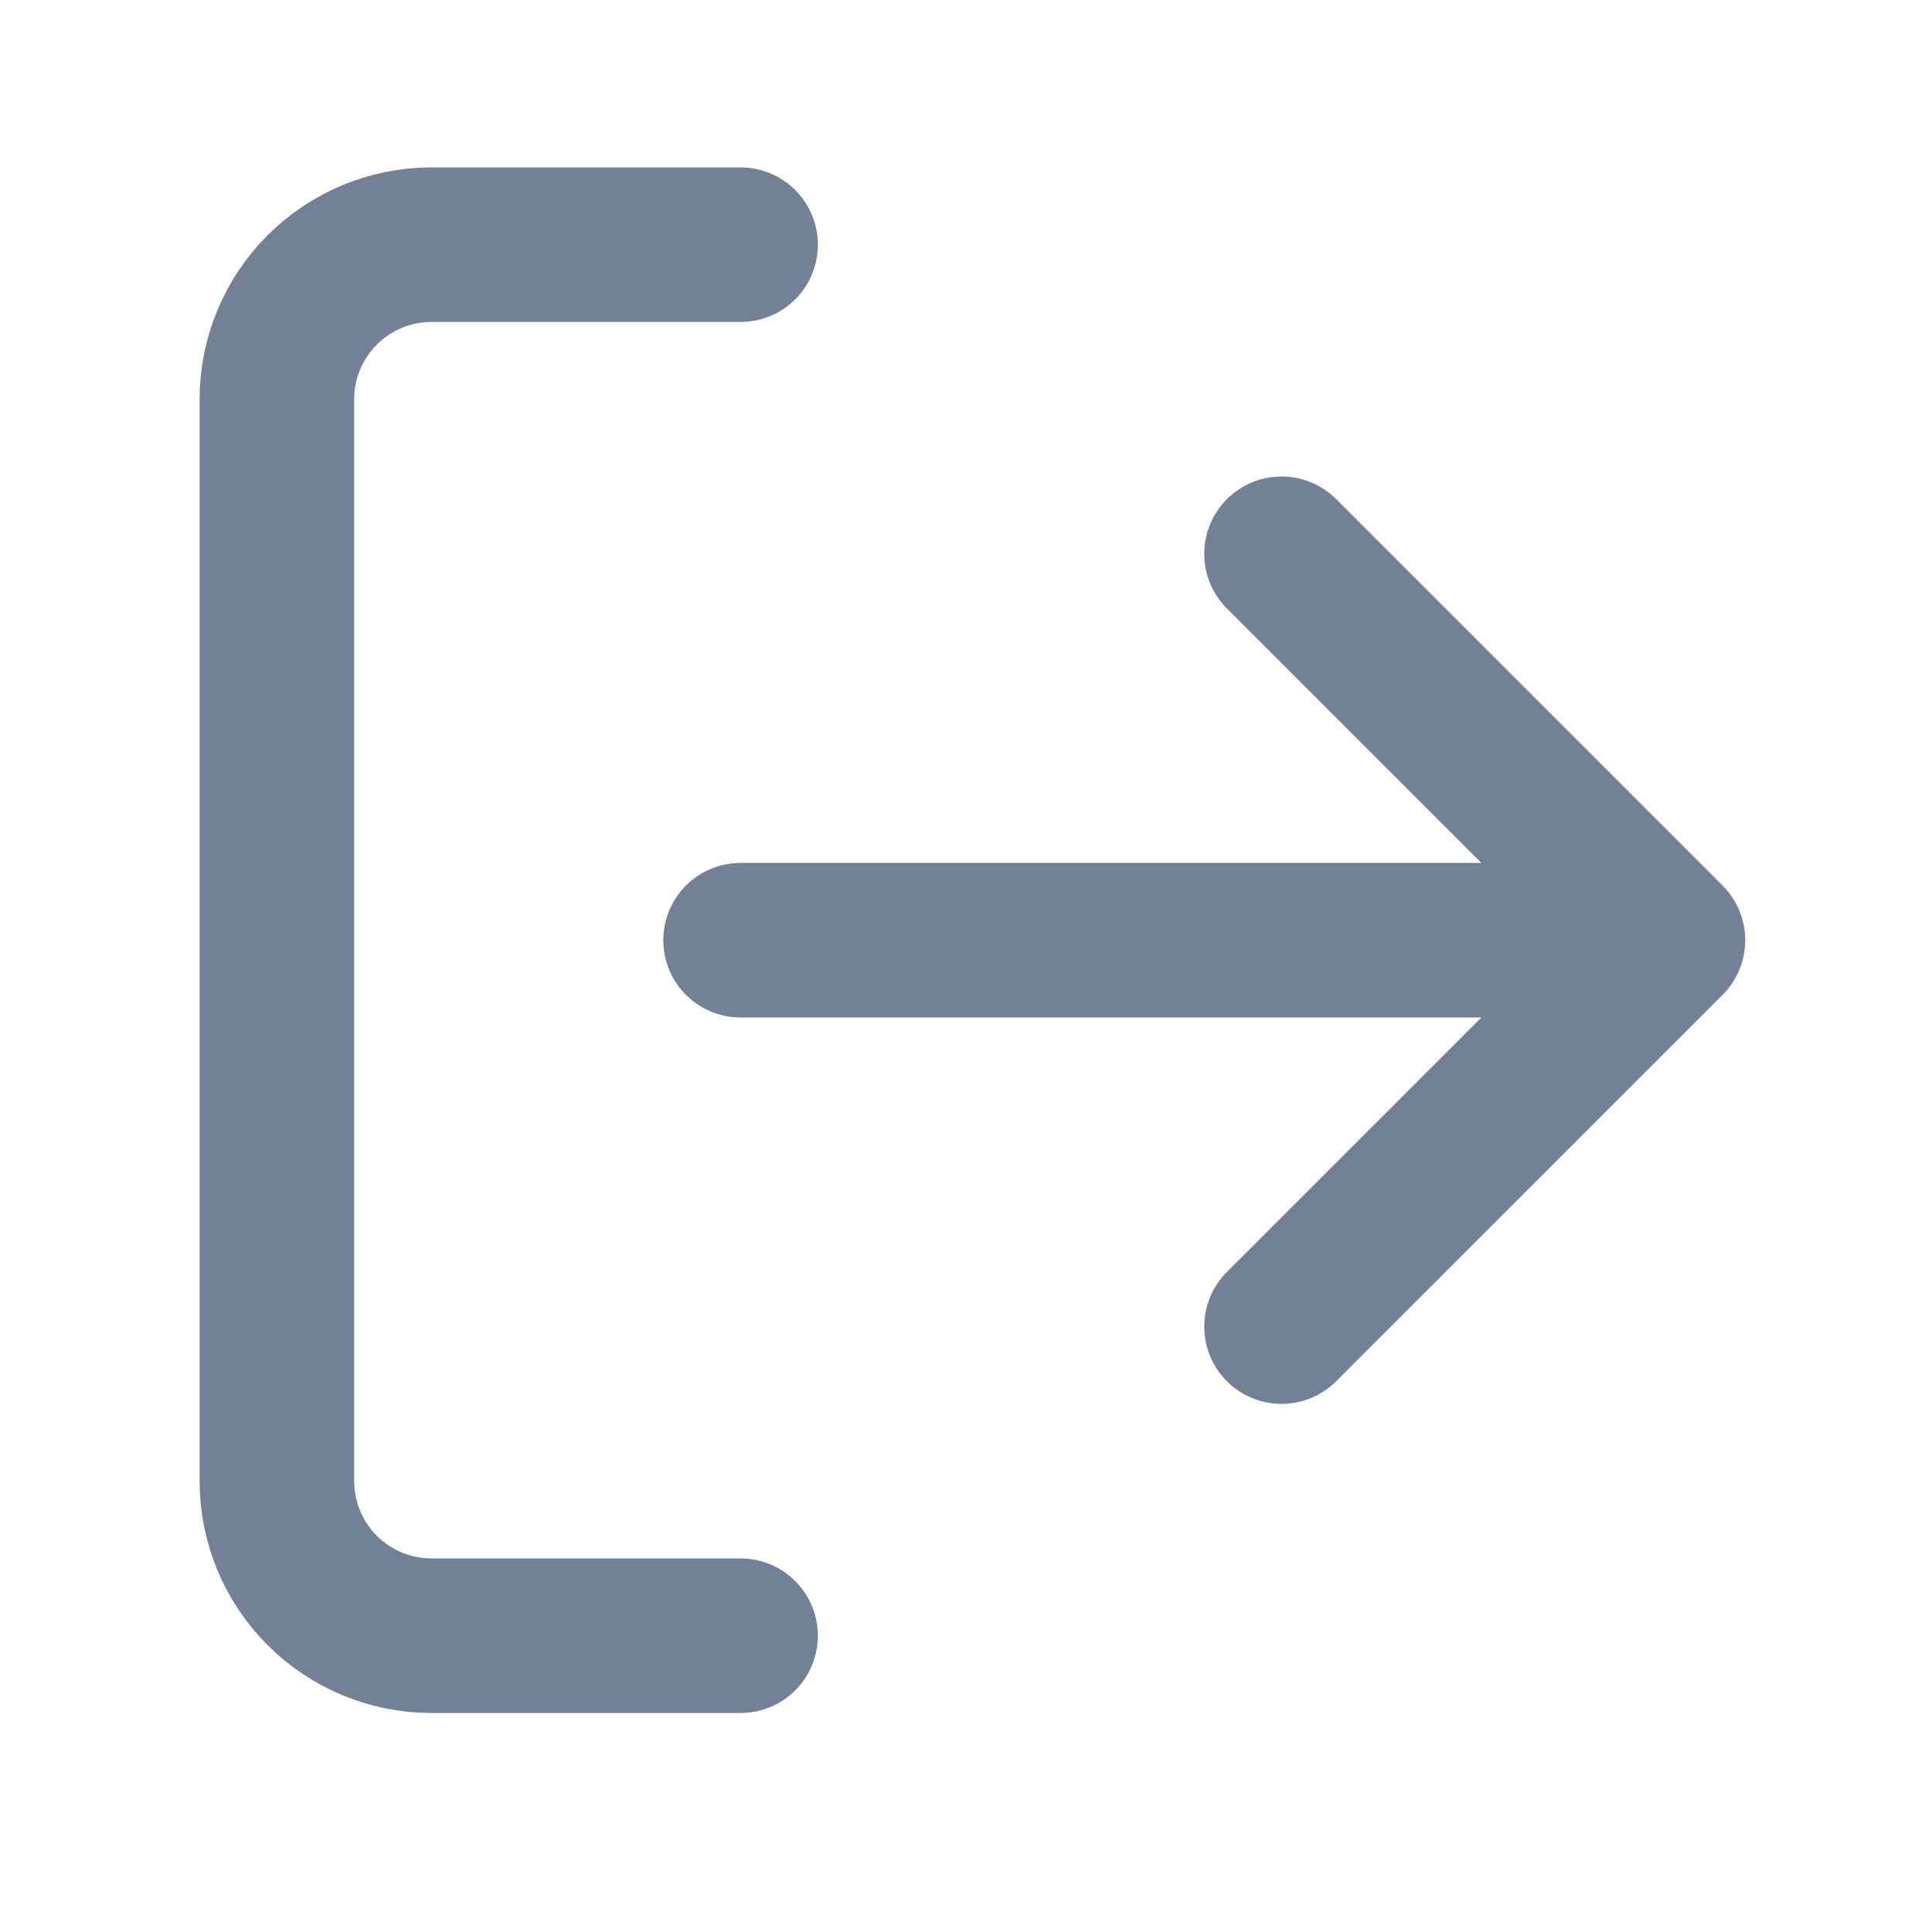 <svg width="25" height="25" viewBox="0 0 25 25" fill="none" xmlns="http://www.w3.org/2000/svg">
<path d="M9.583 21.166H5.583C5.053 21.166 4.544 20.955 4.169 20.58C3.794 20.205 3.583 19.696 3.583 19.166V5.166C3.583 4.636 3.794 4.127 4.169 3.752C4.544 3.377 5.053 3.166 5.583 3.166H9.583M16.583 17.166L21.583 12.166M21.583 12.166L16.583 7.166M21.583 12.166H9.583" stroke="#738196" stroke-width="2" stroke-linecap="round" stroke-linejoin="round"/>
</svg>
